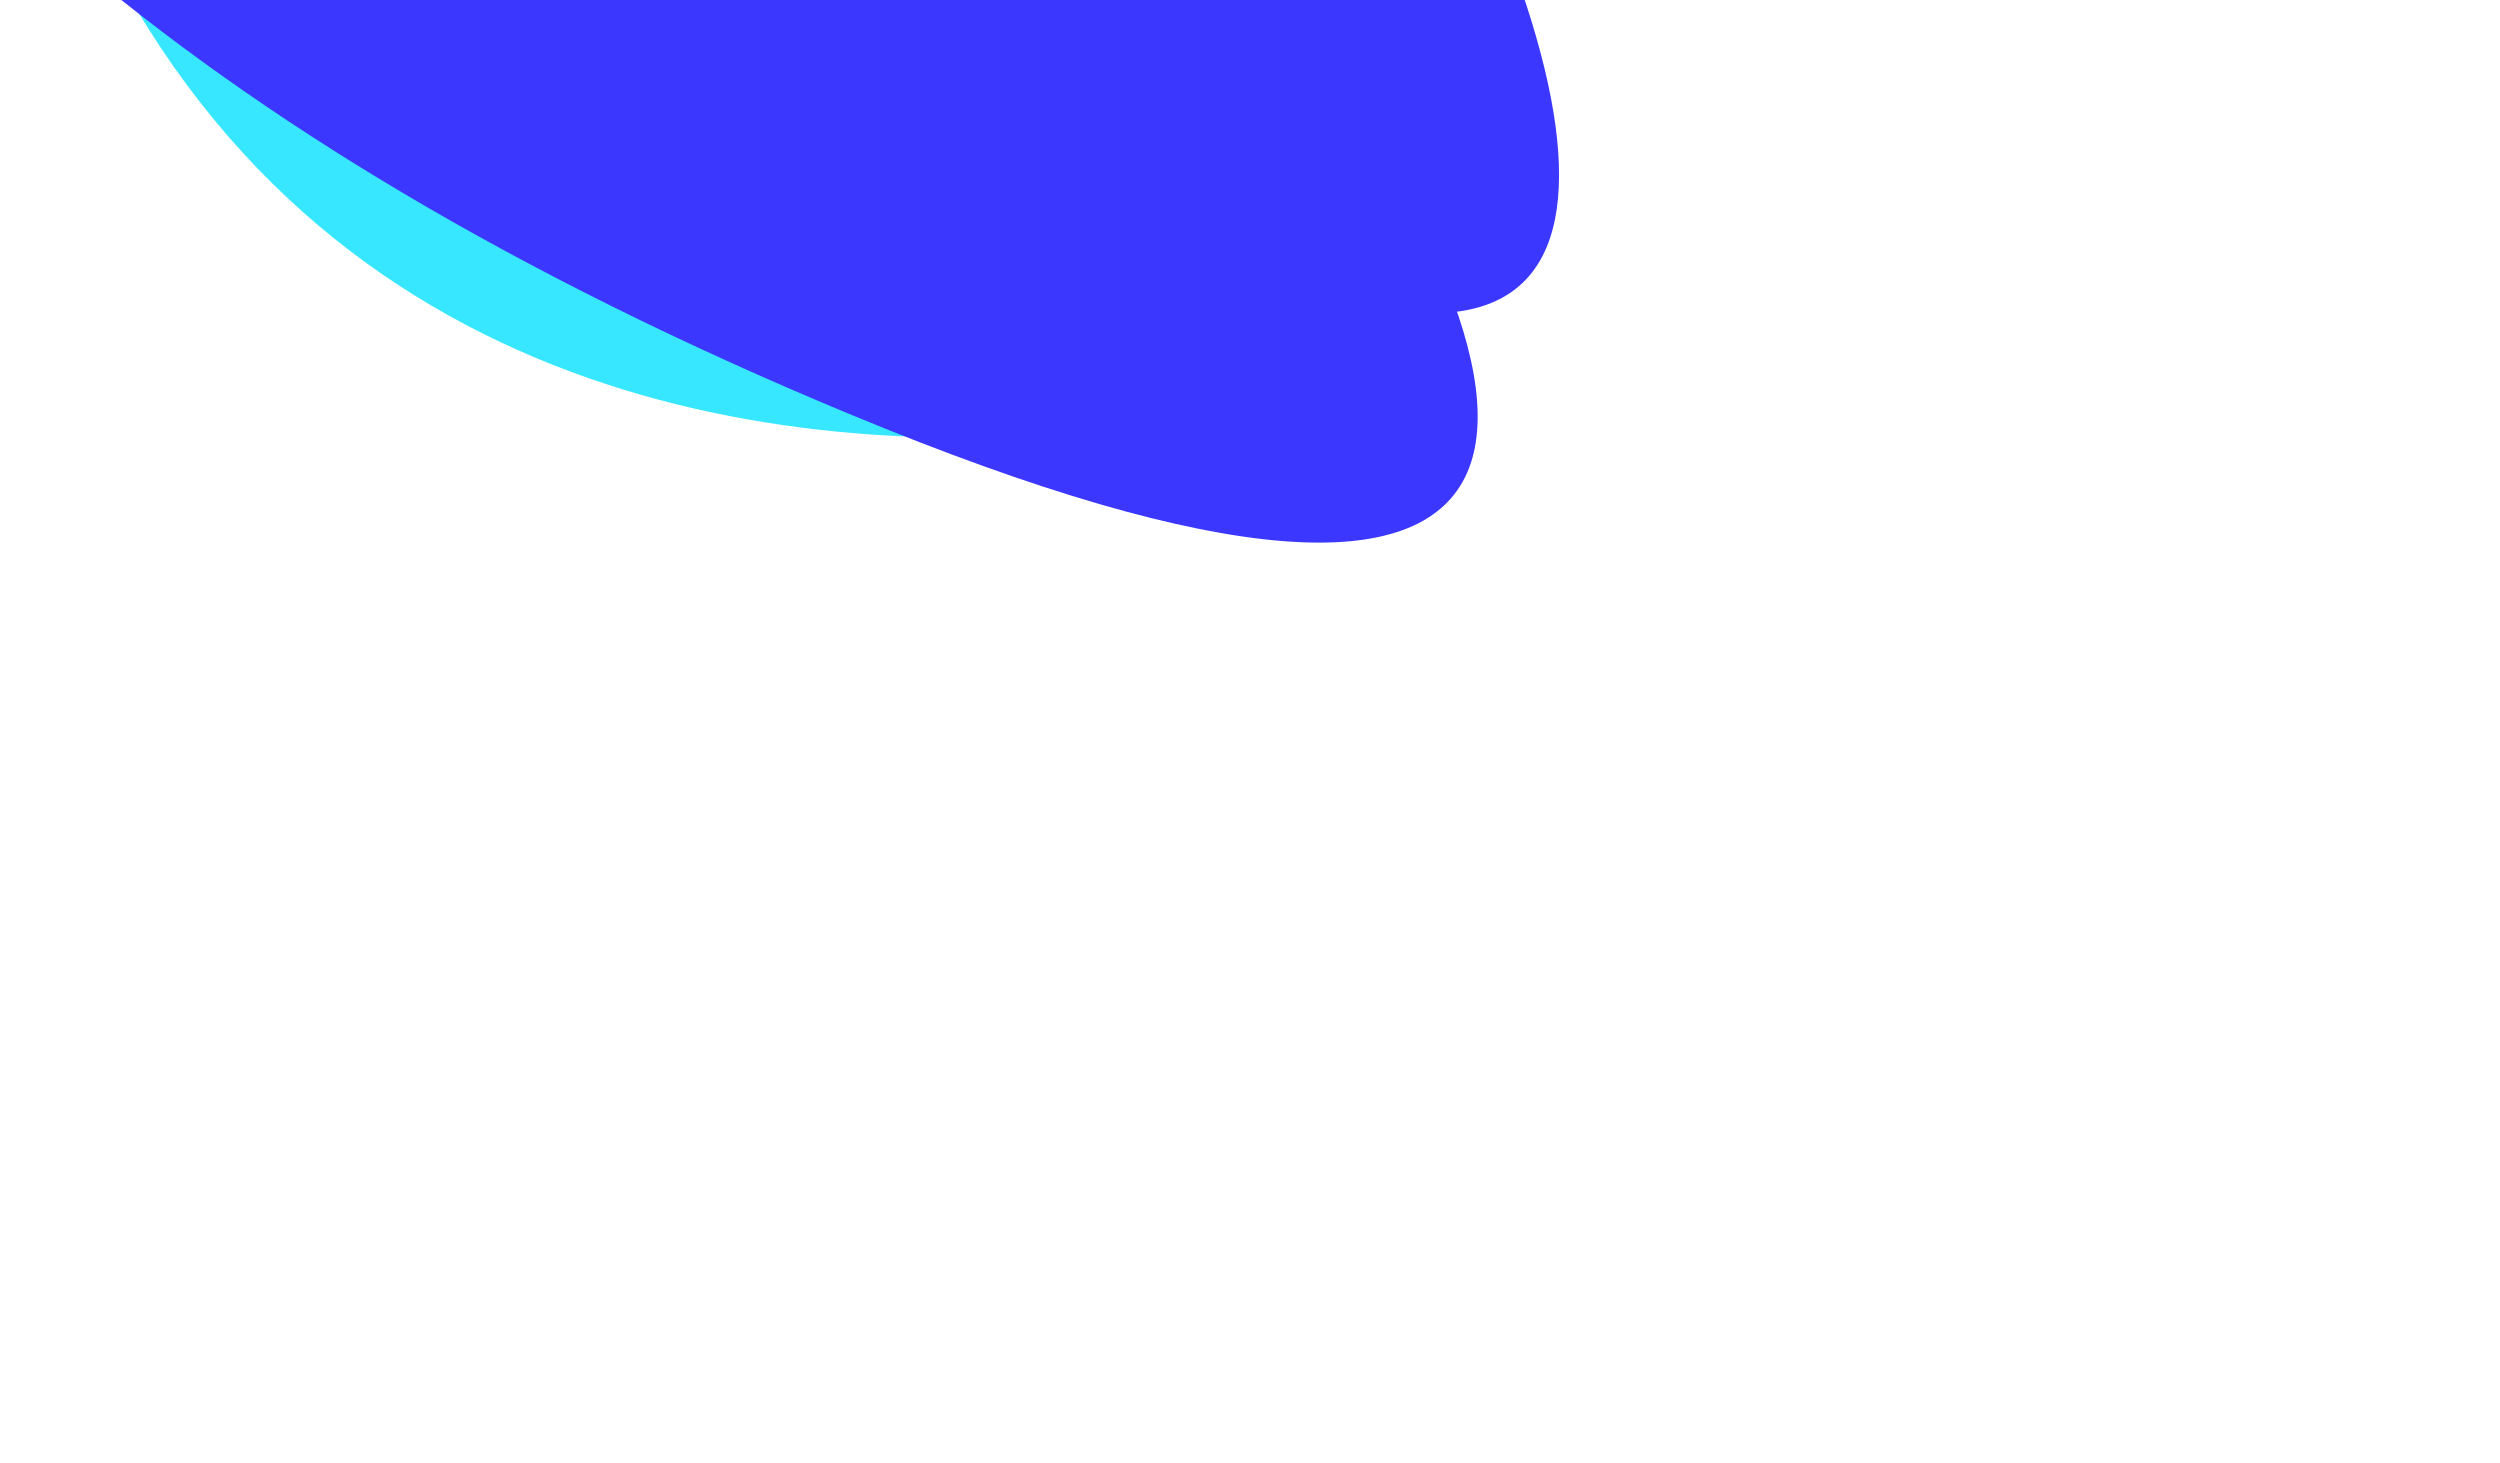 <svg width="738" height="432" viewBox="0 0 738 432" fill="none" xmlns="http://www.w3.org/2000/svg">
<g filter="url(#filter0_f_803_31462)">
<path d="M408.474 107.87C385.358 124.696 -85.068 248.337 -3.126 -365.067C108.865 -442.45 317.937 -82.019 408.474 107.87Z" fill="#37E7FF"/>
<path d="M137.411 -410.629C48.927 -322.705 8.346 -131.269 303.222 44.977C639.049 245.699 365.708 -244.567 137.411 -410.629Z" fill="#3B37FF"/>
</g>
<g style="mix-blend-mode:color-dodge" filter="url(#filter1_f_803_31462)">
<path d="M318.832 -4.213C292.914 8.943 -153.612 98.067 143.011 -400.634C267.041 -460.995 311.904 -161.504 318.832 -4.213Z" fill="#37E7FF"/>
<path d="M-88.999 -411.684C-161.987 -286.81 -146.089 -42.519 250.461 122.101C702.082 309.583 227.689 -247.587 -88.999 -411.684Z" fill="#3B37FF"/>
</g>
<defs>
<filter id="filter0_f_803_31462" x="-112.699" y="-510.629" width="672.933" height="739.82" filterUnits="userSpaceOnUse" color-interpolation-filters="sRGB">
<feFlood flood-opacity="0" result="BackgroundImageFix"/>
<feBlend mode="normal" in="SourceGraphic" in2="BackgroundImageFix" result="shape"/>
<feGaussianBlur stdDeviation="50" result="effect1_foregroundBlur_803_31462"/>
</filter>
<filter id="filter1_f_803_31462" x="-222.999" y="-511.684" width="759.207" height="771.867" filterUnits="userSpaceOnUse" color-interpolation-filters="sRGB">
<feFlood flood-opacity="0" result="BackgroundImageFix"/>
<feBlend mode="normal" in="SourceGraphic" in2="BackgroundImageFix" result="shape"/>
<feGaussianBlur stdDeviation="50" result="effect1_foregroundBlur_803_31462"/>
</filter>
</defs>
</svg>
